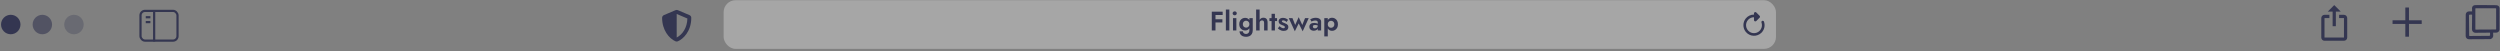 <svg width="1128" height="23" viewBox="0 0 1128 23" fill="none" xmlns="http://www.w3.org/2000/svg">
<rect x="0" y="0" width="1128" height="23" fill="#808080" stroke="none"/>
<rect opacity="0.3" x="326.498" y="0.094" width="474.83" height="21.951" rx="5.386" fill="white"/>
<path d="M311.096 6.813L305.832 4.583C305.672 4.516 305.5 4.481 305.326 4.481C305.153 4.481 304.981 4.516 304.821 4.583L299.557 6.813C299.066 7.019 298.745 7.507 298.745 8.047C298.745 13.58 301.884 17.403 304.818 18.646C305.141 18.783 305.506 18.783 305.829 18.646C308.179 17.651 311.905 14.215 311.905 8.047C311.905 7.507 311.584 7.019 311.096 6.813ZM305.328 16.918L305.325 6.3L310.147 8.343C310.057 12.562 307.897 15.62 305.328 16.918Z" fill="#343651"/>
<path d="M547.87 6.777V5.262H551.663V6.777H547.87ZM547.87 10.122V8.68H551.542V10.122H547.87ZM546.755 5.262H548.428V13.745H546.755V5.262ZM553.107 4.293H554.682V13.745H553.107V4.293ZM556.159 6.014C556.159 5.755 556.252 5.545 556.437 5.383C556.623 5.214 556.845 5.129 557.104 5.129C557.362 5.129 557.581 5.214 557.758 5.383C557.944 5.545 558.037 5.755 558.037 6.014C558.037 6.264 557.944 6.474 557.758 6.644C557.581 6.813 557.362 6.898 557.104 6.898C556.845 6.898 556.623 6.813 556.437 6.644C556.252 6.474 556.159 6.264 556.159 6.014ZM556.328 8.171H557.855V13.745H556.328V8.171ZM559.255 14.133H560.794C560.802 14.375 560.867 14.581 560.988 14.751C561.109 14.929 561.275 15.066 561.485 15.163C561.695 15.26 561.941 15.309 562.224 15.309C562.482 15.309 562.725 15.248 562.951 15.127C563.185 15.006 563.371 14.82 563.508 14.569C563.654 14.319 563.727 14.004 563.727 13.624V8.171H565.241V13.624C565.241 14.311 565.104 14.876 564.829 15.321C564.563 15.765 564.203 16.088 563.751 16.29C563.298 16.5 562.806 16.605 562.272 16.605C561.626 16.605 561.085 16.5 560.648 16.29C560.212 16.088 559.877 15.797 559.643 15.418C559.416 15.046 559.287 14.618 559.255 14.133ZM559.146 10.909C559.146 10.287 559.271 9.766 559.521 9.346C559.772 8.918 560.103 8.595 560.515 8.377C560.927 8.159 561.363 8.049 561.824 8.049C562.293 8.049 562.705 8.163 563.06 8.389C563.424 8.615 563.706 8.942 563.908 9.37C564.118 9.791 564.223 10.303 564.223 10.909C564.223 11.507 564.118 12.02 563.908 12.448C563.706 12.877 563.424 13.204 563.06 13.43C562.705 13.648 562.293 13.757 561.824 13.757C561.363 13.757 560.927 13.648 560.515 13.43C560.103 13.212 559.772 12.893 559.521 12.473C559.271 12.045 559.146 11.524 559.146 10.909ZM560.77 10.909C560.77 11.241 560.838 11.524 560.976 11.758C561.113 11.984 561.299 12.158 561.533 12.279C561.767 12.4 562.018 12.461 562.284 12.461C562.519 12.461 562.745 12.404 562.963 12.291C563.189 12.17 563.371 11.996 563.508 11.77C563.654 11.536 563.727 11.249 563.727 10.909C563.727 10.651 563.686 10.425 563.605 10.231C563.525 10.037 563.412 9.875 563.266 9.746C563.129 9.617 562.975 9.52 562.806 9.455C562.636 9.383 562.462 9.346 562.284 9.346C562.018 9.346 561.767 9.407 561.533 9.528C561.299 9.649 561.113 9.827 560.976 10.061C560.838 10.287 560.77 10.57 560.77 10.909ZM568.34 4.293V13.745H566.764V4.293H568.34ZM570.363 10.352C570.363 9.98 570.291 9.698 570.145 9.504C570.008 9.31 569.774 9.213 569.442 9.213C569.224 9.213 569.03 9.261 568.861 9.358C568.691 9.447 568.562 9.576 568.473 9.746C568.384 9.916 568.34 10.118 568.34 10.352H568.025C568.025 9.908 568.097 9.508 568.243 9.152C568.396 8.797 568.622 8.514 568.921 8.304C569.22 8.094 569.588 7.989 570.024 7.989C570.46 7.989 570.82 8.07 571.103 8.231C571.385 8.393 571.596 8.635 571.733 8.958C571.87 9.273 571.939 9.661 571.939 10.122V13.745H570.363V10.352ZM572.771 8.171H576.213V9.492H572.771V8.171ZM573.729 6.232H575.244V13.745H573.729V6.232ZM577.327 11.818C577.562 12.037 577.78 12.214 577.982 12.352C578.184 12.481 578.374 12.578 578.551 12.642C578.737 12.707 578.911 12.739 579.072 12.739C579.282 12.739 579.444 12.695 579.557 12.606C579.67 12.509 579.727 12.38 579.727 12.218C579.727 12.073 579.678 11.952 579.581 11.855C579.492 11.75 579.359 11.657 579.181 11.576C579.004 11.495 578.777 11.41 578.503 11.322C578.244 11.225 577.994 11.111 577.751 10.982C577.509 10.845 577.307 10.667 577.145 10.449C576.992 10.223 576.915 9.936 576.915 9.589C576.915 9.257 577.004 8.979 577.182 8.752C577.36 8.518 577.598 8.344 577.897 8.231C578.204 8.11 578.543 8.049 578.915 8.049C579.23 8.049 579.525 8.09 579.799 8.171C580.074 8.251 580.329 8.361 580.563 8.498C580.797 8.627 581.003 8.781 581.181 8.958L580.49 9.928C580.288 9.71 580.046 9.532 579.763 9.395C579.488 9.257 579.218 9.189 578.951 9.189C578.773 9.189 578.632 9.225 578.527 9.298C578.43 9.362 578.382 9.463 578.382 9.601C578.382 9.722 578.43 9.831 578.527 9.928C578.632 10.017 578.777 10.098 578.963 10.17C579.157 10.243 579.375 10.332 579.618 10.437C579.917 10.55 580.191 10.679 580.442 10.825C580.7 10.962 580.906 11.136 581.06 11.346C581.213 11.556 581.29 11.831 581.29 12.17C581.29 12.727 581.108 13.164 580.745 13.479C580.381 13.786 579.88 13.939 579.242 13.939C578.846 13.939 578.483 13.887 578.151 13.782C577.828 13.677 577.533 13.539 577.267 13.37C577.008 13.192 576.774 13.002 576.564 12.8L577.327 11.818ZM581.491 8.171H583.163L584.387 11.261L585.963 7.746L587.599 11.273L588.835 8.171H590.495L587.768 14.121L585.975 10.57L584.23 14.121L581.491 8.171ZM592.353 12.012C592.353 12.174 592.394 12.315 592.474 12.436C592.555 12.55 592.664 12.638 592.802 12.703C592.947 12.76 593.105 12.788 593.274 12.788C593.517 12.788 593.735 12.739 593.929 12.642C594.123 12.537 594.28 12.392 594.401 12.206C594.522 12.012 594.583 11.782 594.583 11.515L594.777 12.242C594.777 12.598 594.676 12.897 594.474 13.139C594.28 13.382 594.026 13.563 593.711 13.685C593.404 13.806 593.08 13.866 592.741 13.866C592.394 13.866 592.07 13.798 591.772 13.66C591.473 13.523 591.23 13.325 591.044 13.067C590.867 12.8 590.778 12.477 590.778 12.097C590.778 11.556 590.968 11.128 591.347 10.812C591.727 10.497 592.264 10.34 592.959 10.34C593.315 10.34 593.626 10.376 593.892 10.449C594.167 10.522 594.397 10.611 594.583 10.716C594.769 10.821 594.902 10.922 594.983 11.018V11.746C594.765 11.584 594.518 11.463 594.244 11.382C593.977 11.301 593.694 11.261 593.395 11.261C593.153 11.261 592.955 11.293 592.802 11.358C592.648 11.414 592.535 11.499 592.462 11.612C592.39 11.717 592.353 11.851 592.353 12.012ZM591.747 9.746L591.166 8.68C591.456 8.526 591.812 8.381 592.232 8.243C592.652 8.098 593.121 8.025 593.638 8.025C594.114 8.025 594.539 8.094 594.91 8.231C595.282 8.369 595.573 8.571 595.783 8.837C595.993 9.096 596.098 9.415 596.098 9.795V13.745H594.583V10.122C594.583 9.968 594.559 9.839 594.51 9.734C594.462 9.621 594.385 9.528 594.28 9.455C594.183 9.383 594.066 9.33 593.929 9.298C593.791 9.265 593.638 9.249 593.468 9.249C593.21 9.249 592.963 9.277 592.729 9.334C592.495 9.391 592.293 9.459 592.123 9.54C591.953 9.621 591.828 9.69 591.747 9.746ZM599.097 16.411H597.522V8.171H599.097V16.411ZM603.678 10.958C603.678 11.588 603.553 12.125 603.302 12.57C603.052 13.014 602.721 13.349 602.309 13.576C601.905 13.802 601.468 13.915 601 13.915C600.523 13.915 600.107 13.794 599.751 13.551C599.404 13.309 599.133 12.966 598.94 12.521C598.754 12.077 598.661 11.556 598.661 10.958C598.661 10.352 598.754 9.831 598.94 9.395C599.133 8.95 599.404 8.607 599.751 8.365C600.107 8.122 600.523 8.001 601 8.001C601.468 8.001 601.905 8.114 602.309 8.34C602.721 8.567 603.052 8.902 603.302 9.346C603.553 9.782 603.678 10.32 603.678 10.958ZM602.054 10.958C602.054 10.627 601.985 10.344 601.848 10.11C601.711 9.875 601.525 9.698 601.291 9.576C601.064 9.455 600.814 9.395 600.539 9.395C600.305 9.395 600.075 9.455 599.848 9.576C599.63 9.69 599.449 9.863 599.303 10.098C599.166 10.332 599.097 10.619 599.097 10.958C599.097 11.297 599.166 11.584 599.303 11.818C599.449 12.053 599.63 12.23 599.848 12.352C600.075 12.465 600.305 12.521 600.539 12.521C600.814 12.521 601.064 12.461 601.291 12.339C601.525 12.218 601.711 12.04 601.848 11.806C601.985 11.572 602.054 11.289 602.054 10.958Z" fill="#343651"/>
<ellipse cx="4.853" cy="11.064" rx="4.386" ry="4.39" fill="#343651"/>
<ellipse opacity="0.6" cx="19.107" cy="11.074" rx="4.386" ry="4.39" fill="#343651"/>
<ellipse opacity="0.3" cx="33.366" cy="11.074" rx="4.386" ry="4.39" fill="#343651"/>
<path d="M66.263 7.776H67.36" stroke="#343651" strokeWidth="1.347" stroke-linecap="square" stroke-linejoin="round"/>
<path d="M66.263 9.969H67.36" stroke="#343651" strokeWidth="1.347" stroke-linecap="square" stroke-linejoin="round"/>
<rect x="63.398" y="4.909" width="16.699" height="13.419" rx="2.02" stroke="#343651" strokeWidth="1.347"/>
<path d="M69.555 5.031V18.202" stroke="#343651" strokeWidth="1.347" stroke-linecap="square" stroke-linejoin="round"/>
<path d="M791.4 6.575C790.687 6.572 789.983 6.729 789.34 7.034C788.696 7.34 788.13 7.786 787.682 8.34C786.286 10.051 786.269 12.591 787.648 14.318C789.467 16.604 792.783 16.748 794.783 14.745C795.422 14.106 795.867 13.299 796.065 12.417C796.263 11.535 796.208 10.614 795.904 9.763C795.756 9.344 795.228 9.221 794.915 9.534C794.758 9.691 794.695 9.924 794.767 10.131C795.049 10.906 795.057 11.754 794.788 12.534C794.519 13.313 793.99 13.976 793.29 14.411C792.144 15.143 790.621 15.135 789.483 14.394C789.029 14.106 788.644 13.72 788.359 13.263C788.073 12.806 787.894 12.291 787.835 11.756C787.775 11.22 787.836 10.679 788.014 10.17C788.192 9.662 788.481 9.2 788.862 8.819C789.564 8.116 790.482 7.782 791.4 7.786L791.4 9.064C791.4 9.598 792.043 9.869 792.419 9.492L793.937 7.972C794.17 7.739 794.17 7.358 793.937 7.125L792.419 5.606C792.043 5.229 791.395 5.495 791.395 6.029L791.4 6.575Z" fill="#343651"/>
<path fillRule="evenodd" clipRule="evenodd" d="M1112.54 6.589C1112.54 5.804 1113.16 5.145 1114.01 5.143C1114.86 5.142 1115.41 5.145 1115.41 5.145C1115.41 5.145 1115.37 4.305 1115.37 3.638C1115.37 2.97 1115.96 2.302 1116.81 2.302C1117.66 2.302 1125.56 2.277 1126.36 2.337C1127.16 2.396 1127.8 2.9 1127.8 3.711C1127.8 4.521 1127.79 12.558 1127.79 13.303C1127.79 14.047 1127.12 14.724 1126.3 14.733C1125.47 14.742 1124.91 14.723 1124.91 14.723C1124.91 14.723 1124.94 15.664 1124.94 16.241C1124.94 16.819 1124.27 17.658 1123.48 17.658C1122.69 17.658 1114.7 17.709 1113.94 17.709C1113.18 17.709 1112.48 17.038 1112.51 16.201C1112.54 15.364 1112.54 7.375 1112.54 6.589H1112.54ZM1116.88 3.902L1116.88 13.161C1116.88 13.265 1116.96 13.349 1117.06 13.348L1126.07 13.3C1126.12 13.3 1126.17 13.28 1126.2 13.244C1126.24 13.209 1126.26 13.161 1126.26 13.111L1126.25 3.935C1126.25 3.885 1126.23 3.837 1126.2 3.801C1126.16 3.766 1126.11 3.746 1126.06 3.746L1117.07 3.715C1117.05 3.715 1117.02 3.719 1117 3.729C1116.98 3.738 1116.96 3.752 1116.94 3.769C1116.92 3.787 1116.91 3.807 1116.9 3.83C1116.89 3.853 1116.88 3.878 1116.88 3.902ZM1114 6.973L1114.09 16.051C1114.09 16.101 1114.11 16.149 1114.14 16.184C1114.18 16.219 1114.23 16.238 1114.28 16.238L1123.15 16.171C1123.2 16.17 1123.24 16.16 1123.29 16.141C1123.33 16.122 1123.38 16.094 1123.41 16.058C1123.45 16.023 1123.47 15.981 1123.49 15.935C1123.51 15.889 1123.52 15.84 1123.52 15.791L1123.51 14.74C1123.51 14.74 1117.58 14.795 1116.81 14.795C1116.04 14.795 1115.35 14.065 1115.35 13.243C1115.35 12.422 1115.41 6.764 1115.41 6.764C1115.41 6.66 1115.33 6.576 1115.22 6.577L1114.37 6.59C1114.27 6.591 1114.18 6.632 1114.11 6.704C1114.04 6.776 1114 6.873 1114 6.973Z" fill="#343651"/>
<path d="M1086.93 9.151V3.389H1085.28V9.151H1079.52V10.797H1085.28V16.559H1086.93V10.797H1092.68V9.151H1086.93Z" fill="#343651"/>
<path d="M1053.21 2.297L1050.29 5.224H1052.48V11.809H1053.94V5.224H1056.14L1053.21 2.297ZM1057.6 18.394H1048.82C1048.44 18.394 1048.06 18.24 1047.79 17.965C1047.52 17.691 1047.36 17.319 1047.36 16.93V8.15C1047.36 7.762 1047.52 7.39 1047.79 7.115C1048.06 6.841 1048.44 6.687 1048.82 6.687H1051.02V8.15H1048.82V16.93H1057.6V8.15H1055.4V6.687H1057.6C1057.98 6.687 1058.36 6.841 1058.63 7.115C1058.91 7.39 1059.06 7.762 1059.06 8.15V16.93C1059.06 17.319 1058.91 17.691 1058.63 17.965C1058.36 18.24 1057.98 18.394 1057.6 18.394Z" fill="#343651"/>
</svg>
